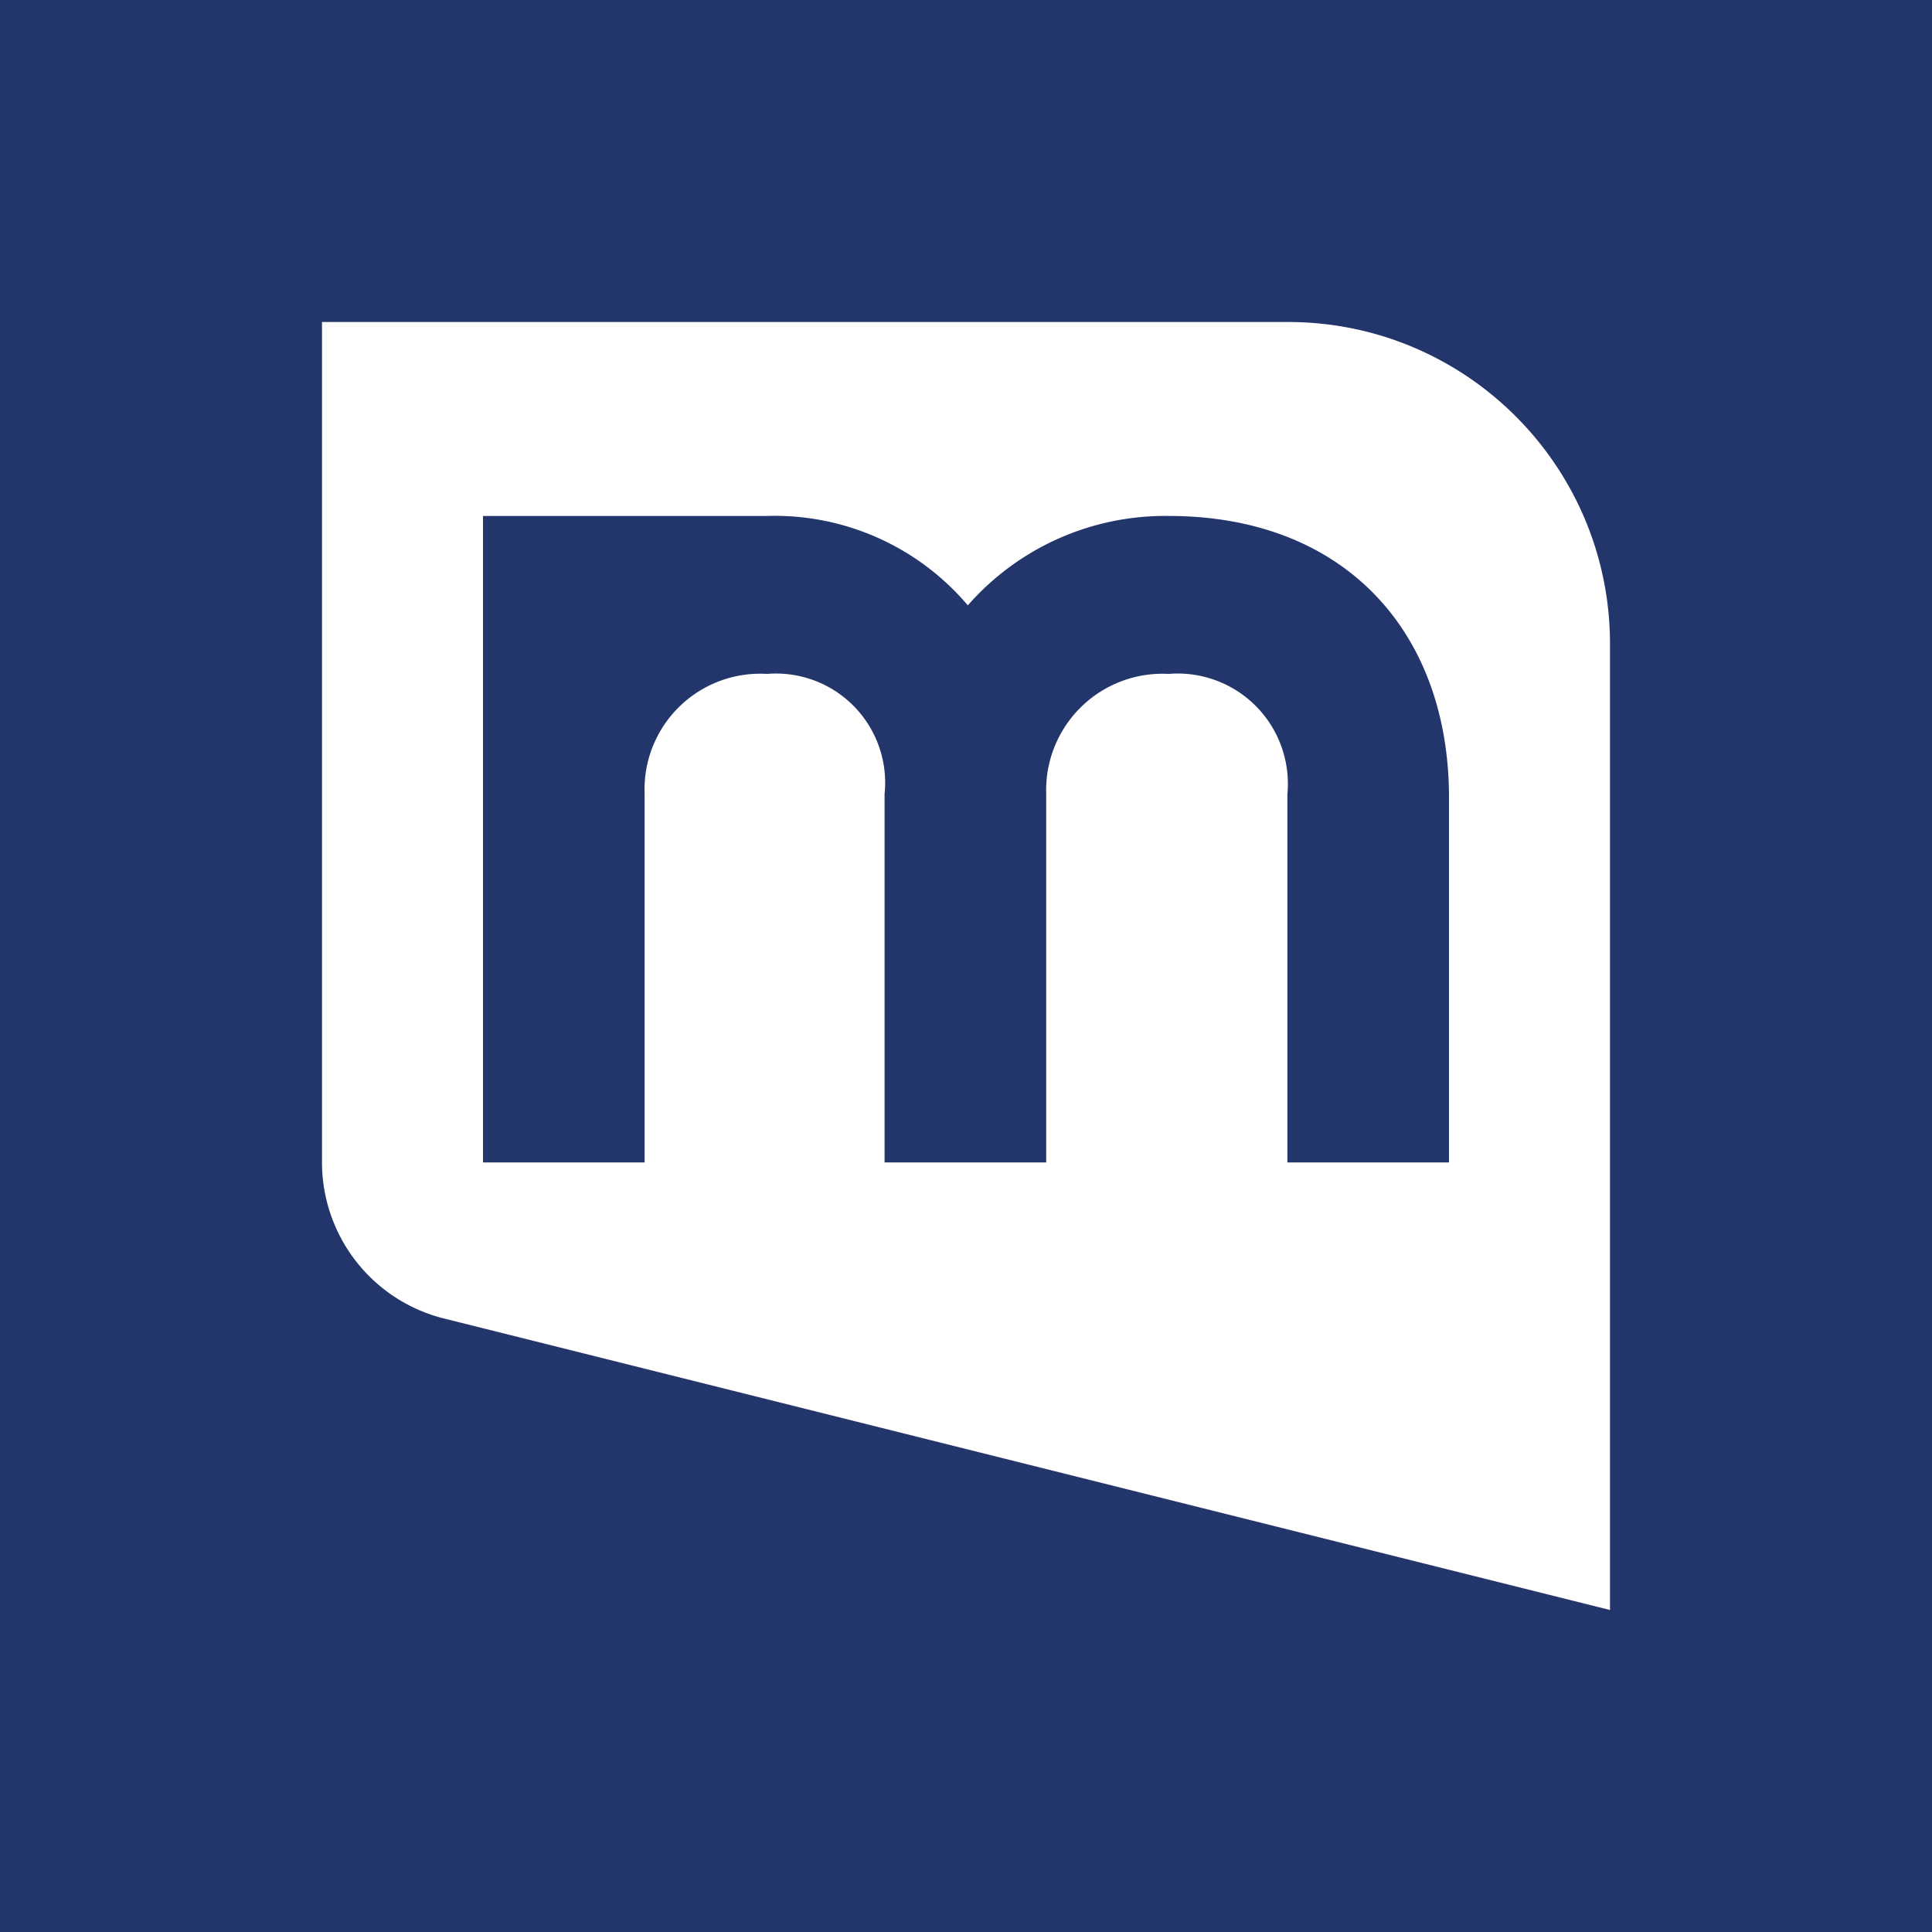 <svg viewBox="0 0 90 90" xmlns="http://www.w3.org/2000/svg"><g fill="none" fill-rule="evenodd"><path fill="#22366B" d="M0 0h90v90H0z"/><path d="M59.999 15H15v39.143a7.501 7.501 0 0 0 5.62 7.262l.013.003L75 75V29.998C75 21.715 68.283 15 59.999 15ZM67.5 54.15h-7.528V36.983a5.133 5.133 0 0 0-5.531-5.59 5.422 5.422 0 0 0-5.705 5.59V54.15h-7.529V36.983a5.085 5.085 0 0 0-5.476-5.59 5.39 5.39 0 0 0-5.703 5.59V54.15H22.5V24.037l13.23-.002a11.792 11.792 0 0 1 9.355 4.165 12.22 12.22 0 0 1 9.355-4.165c8.213 0 13.06 5.418 13.06 13.118V54.15Z" fill="#FFF" fill-rule="nonzero"/></g></svg>